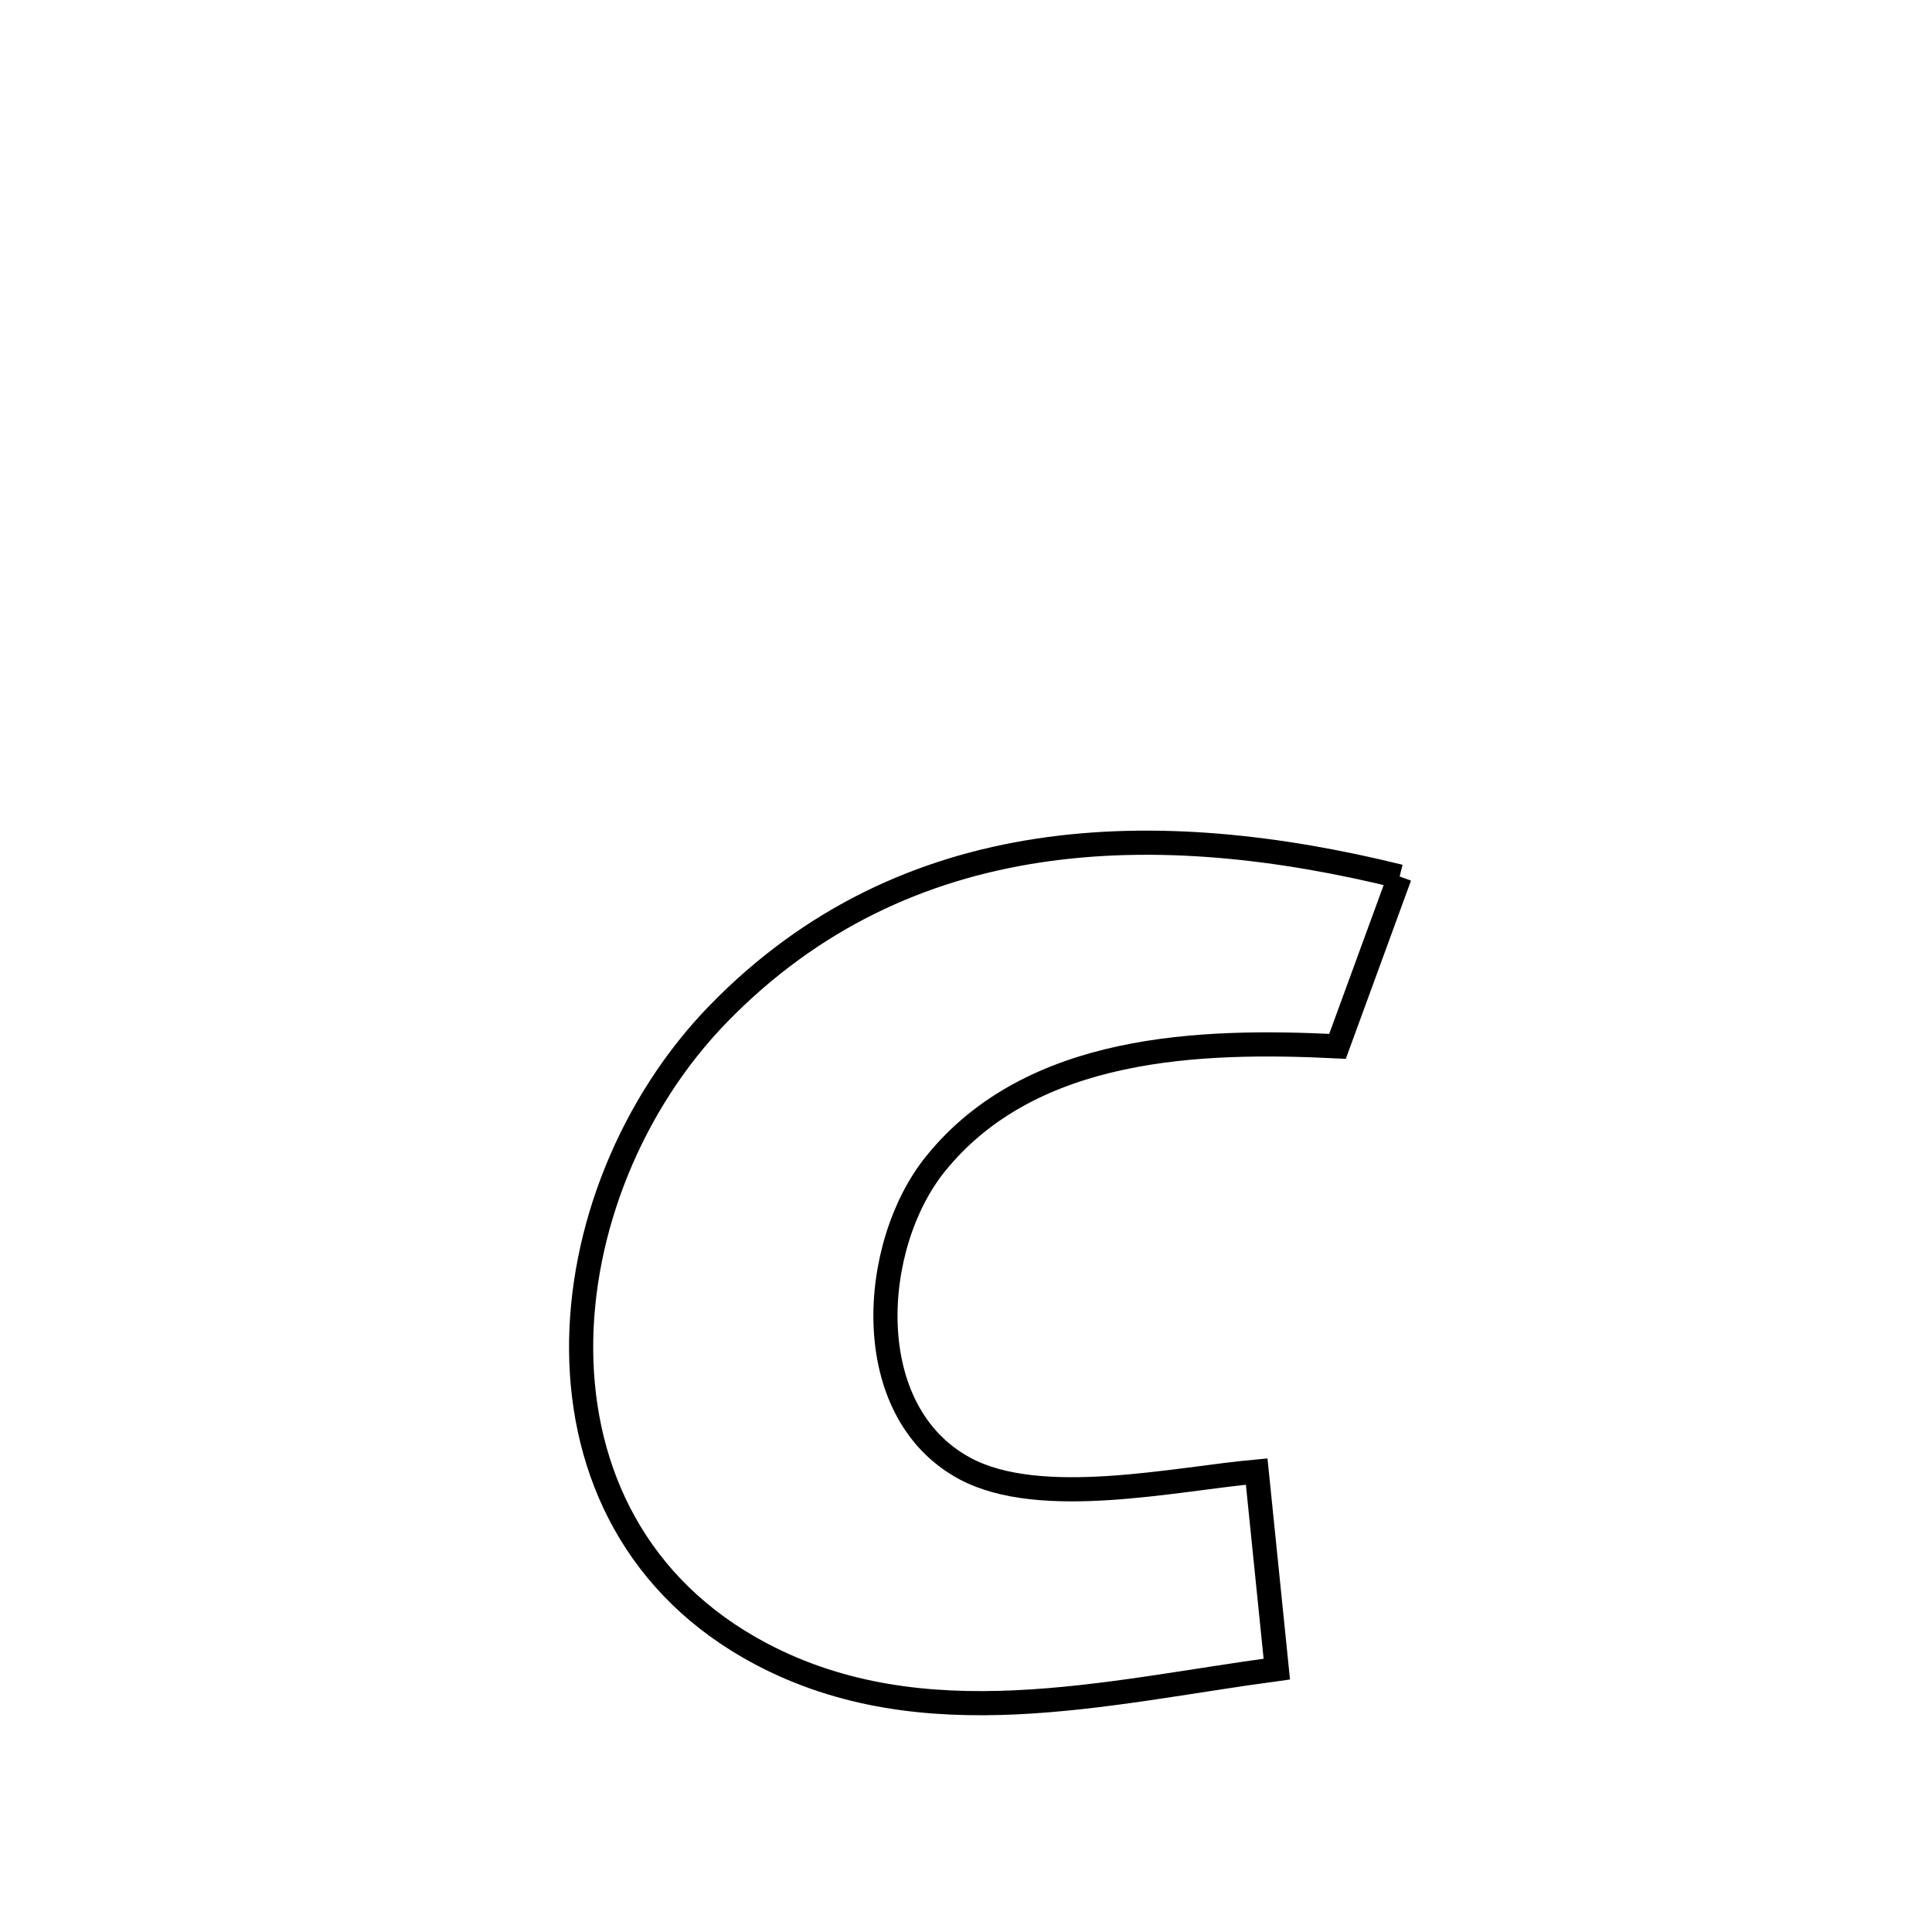 <svg xmlns="http://www.w3.org/2000/svg" viewBox="0.0 0.0 24.0 24.0" height="200px" width="200px"><path fill="none" stroke="black" stroke-width=".3" stroke-opacity="1.0"  filling="0" d="M17.387 10.888 L17.387 10.888 C17.13 11.591 16.872 12.294 16.615 12.998 L16.615 12.998 C14.917 12.914 12.813 12.978 11.62 14.459 C10.805 15.469 10.663 17.533 11.989 18.244 C12.93 18.747 14.601 18.371 15.611 18.28 L15.611 18.28 C15.694 19.098 15.778 19.916 15.861 20.734 L15.861 20.734 C13.743 21.019 11.472 21.614 9.45 20.543 C7.902 19.723 7.233 18.288 7.219 16.781 C7.206 15.275 7.849 13.698 8.924 12.593 C10.087 11.398 11.451 10.786 12.9 10.566 C14.349 10.346 15.883 10.517 17.387 10.888 L17.387 10.888"></path></svg>
